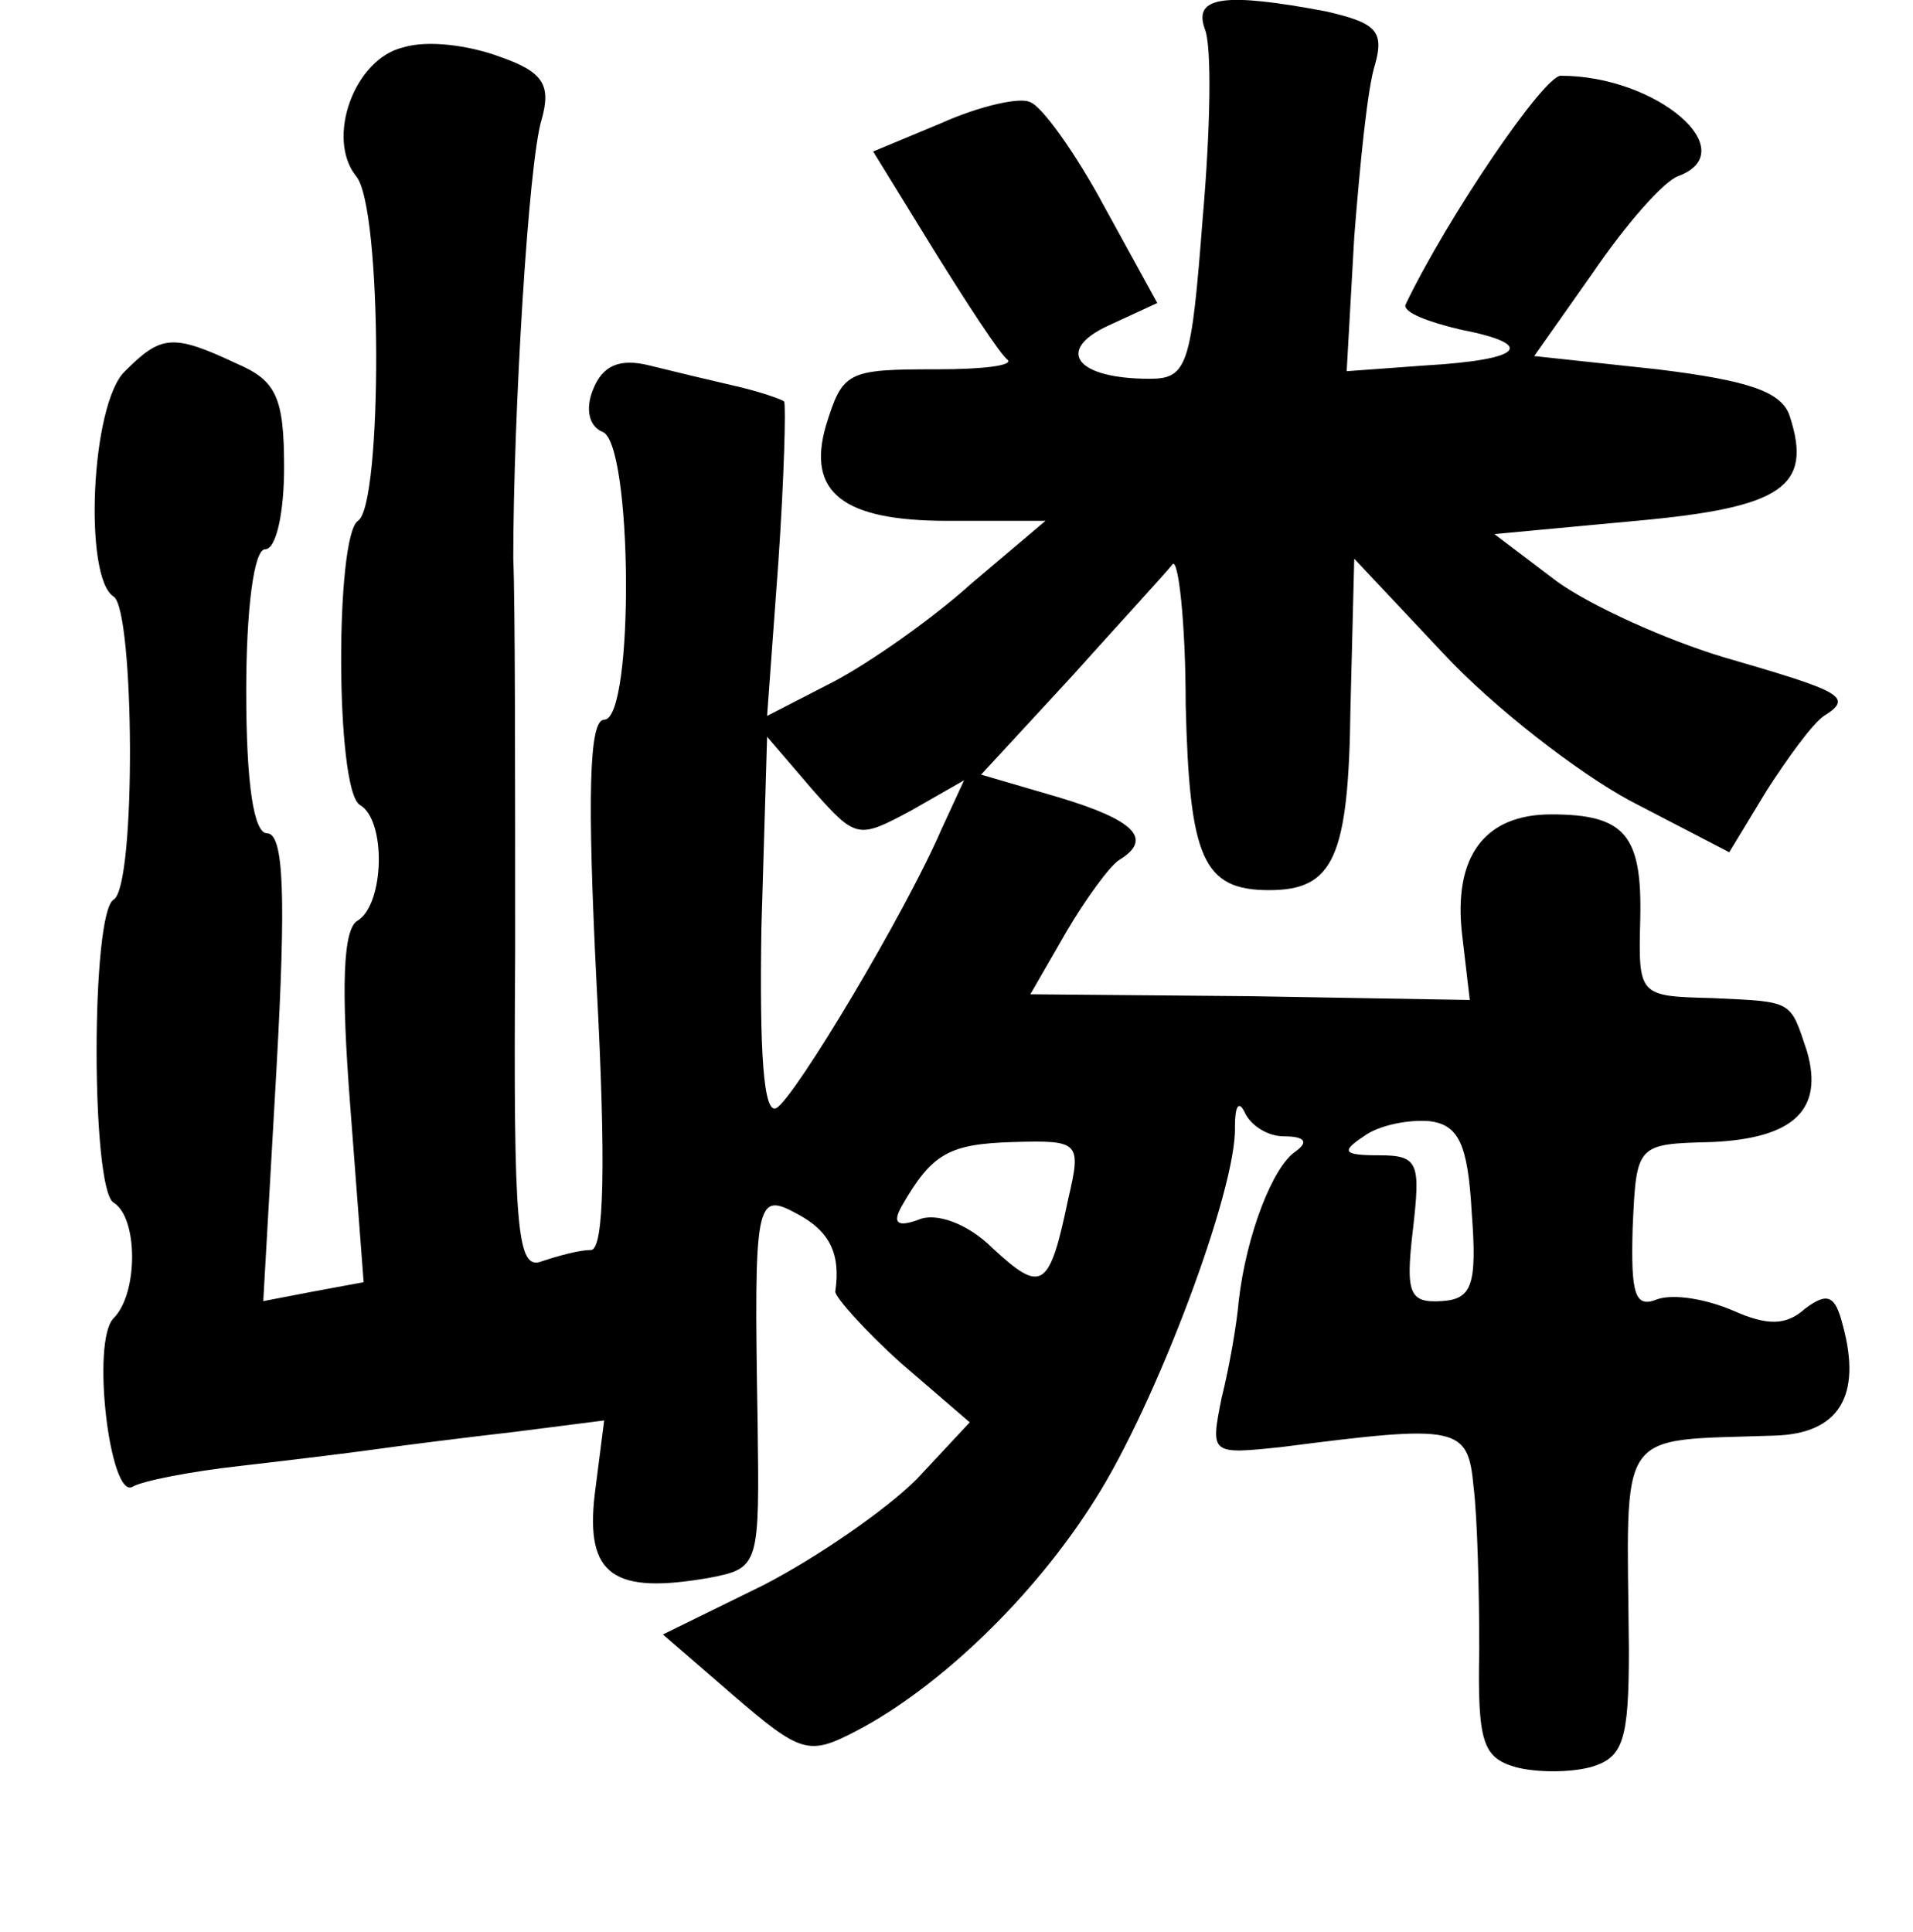<?xml version="1.0" standalone="no"?>
<!DOCTYPE svg PUBLIC "-//W3C//DTD SVG 20010904//EN"
 "http://www.w3.org/TR/2001/REC-SVG-20010904/DTD/svg10.dtd">
<svg version="1.0" xmlns="http://www.w3.org/2000/svg"
 width="101pt" height="102pt" viewBox="0 0 101 102"
 preserveAspectRatio="xMidYMid meet">
<g transform="translate(0,102) scale(0.1,-0.1)"
fill="#000000" stroke="none">
<path d="M636 1005 c4 -9 3 -54 -1 -100 -6 -78 -8 -85 -28 -85 -39 0 -50 15
-22 28 l26 12 -28 51 c-15 28 -33 53 -39 55 -5 3 -27 -2 -47 -11 l-36 -15 32
-52 c18 -29 35 -55 39 -58 3 -3 -13 -5 -37 -5 -48 0 -50 -1 -59 -30 -10 -35 9
-50 64 -50 l52 0 -39 -33 c-21 -19 -54 -42 -73 -52 l-35 -18 6 82 c3 44 4 82
3 84 -1 1 -12 5 -25 8 -13 3 -34 8 -46 11 -16 4 -25 0 -30 -13 -4 -10 -2 -19
5 -22 16 -5 17 -152 1 -152 -8 0 -9 -40 -4 -140 5 -94 4 -140 -3 -140 -6 0
-17 -3 -26 -6 -13 -5 -15 16 -14 163 0 92 0 186 -1 208 0 75 8 210 15 232 5
18 1 25 -22 33 -16 6 -38 9 -51 5 -26 -6 -41 -48 -25 -68 14 -16 14 -174 1
-182 -12 -8 -12 -142 1 -150 14 -8 13 -52 -1 -61 -8 -4 -9 -35 -4 -99 l7 -92
-27 -5 -26 -5 7 123 c5 90 4 124 -5 124 -7 0 -11 26 -11 75 0 43 4 75 10 75 6
0 10 20 10 43 0 37 -4 46 -25 55 -34 16 -40 15 -59 -4 -18 -17 -22 -109 -6
-119 11 -7 12 -153 0 -160 -12 -7 -12 -153 0 -160 13 -8 13 -48 0 -61 -12 -12
-2 -96 10 -89 5 3 30 8 57 11 26 3 59 7 73 9 14 2 46 6 72 9 l47 6 -5 -39 c-5
-43 10 -53 61 -44 26 5 26 7 25 82 -2 118 -1 122 21 110 17 -9 23 -21 20 -41
0 -3 16 -21 35 -38 l36 -31 -28 -30 c-16 -16 -52 -41 -81 -56 l-53 -26 37 -32
c36 -31 40 -32 65 -19 44 23 94 71 126 122 32 50 75 164 74 197 0 11 2 14 5 8
3 -7 12 -13 21 -13 11 0 13 -3 6 -8 -12 -8 -26 -44 -30 -79 -1 -12 -5 -35 -9
-51 -6 -30 -6 -30 32 -26 93 12 98 11 101 -21 2 -16 3 -55 3 -86 -1 -49 2 -57
19 -62 11 -3 29 -3 40 0 17 5 20 14 20 62 -1 119 -8 110 77 113 34 1 46 21 36
58 -4 16 -8 18 -20 9 -10 -9 -20 -9 -38 -1 -14 6 -31 9 -40 6 -12 -5 -14 3
-13 38 2 44 2 44 42 45 43 2 59 17 50 48 -9 27 -7 26 -50 28 -39 1 -39 1 -38
42 1 44 -8 55 -47 55 -35 0 -52 -22 -47 -64 l4 -34 -116 2 -116 1 19 33 c10
17 23 35 28 38 18 11 8 21 -32 33 l-41 12 48 52 c26 29 50 55 53 59 3 4 7 -30
7 -74 2 -81 9 -98 44 -98 34 0 42 17 43 96 l2 79 47 -50 c26 -28 71 -63 99
-78 l52 -27 20 33 c11 17 24 35 30 39 16 10 9 13 -53 31 -30 9 -70 27 -88 40
l-33 25 75 7 c77 7 93 18 81 55 -4 13 -21 19 -70 25 l-65 7 31 44 c17 25 37
48 45 51 35 13 -11 53 -62 53 -9 0 -60 -75 -82 -121 -1 -4 12 -9 29 -13 41 -8
33 -16 -19 -19 l-41 -3 4 71 c3 38 7 79 11 91 5 18 0 22 -26 28 -53 10 -70 8
-64 -9z m-155 -413 l28 16 -12 -26 c-19 -44 -77 -141 -87 -147 -7 -4 -9 30 -8
95 l3 101 24 -28 c23 -26 24 -26 52 -11z m296 -212 c3 -39 0 -46 -16 -47 -17
-1 -19 4 -15 38 4 35 3 39 -18 39 -19 0 -20 2 -8 10 8 6 24 9 35 8 15 -2 20
-12 22 -48z m-213 7 c-10 -48 -14 -50 -40 -26 -13 13 -30 19 -39 15 -11 -4
-14 -2 -9 7 16 28 25 33 59 34 35 1 36 0 29 -30z"/>
</g>
</svg>
